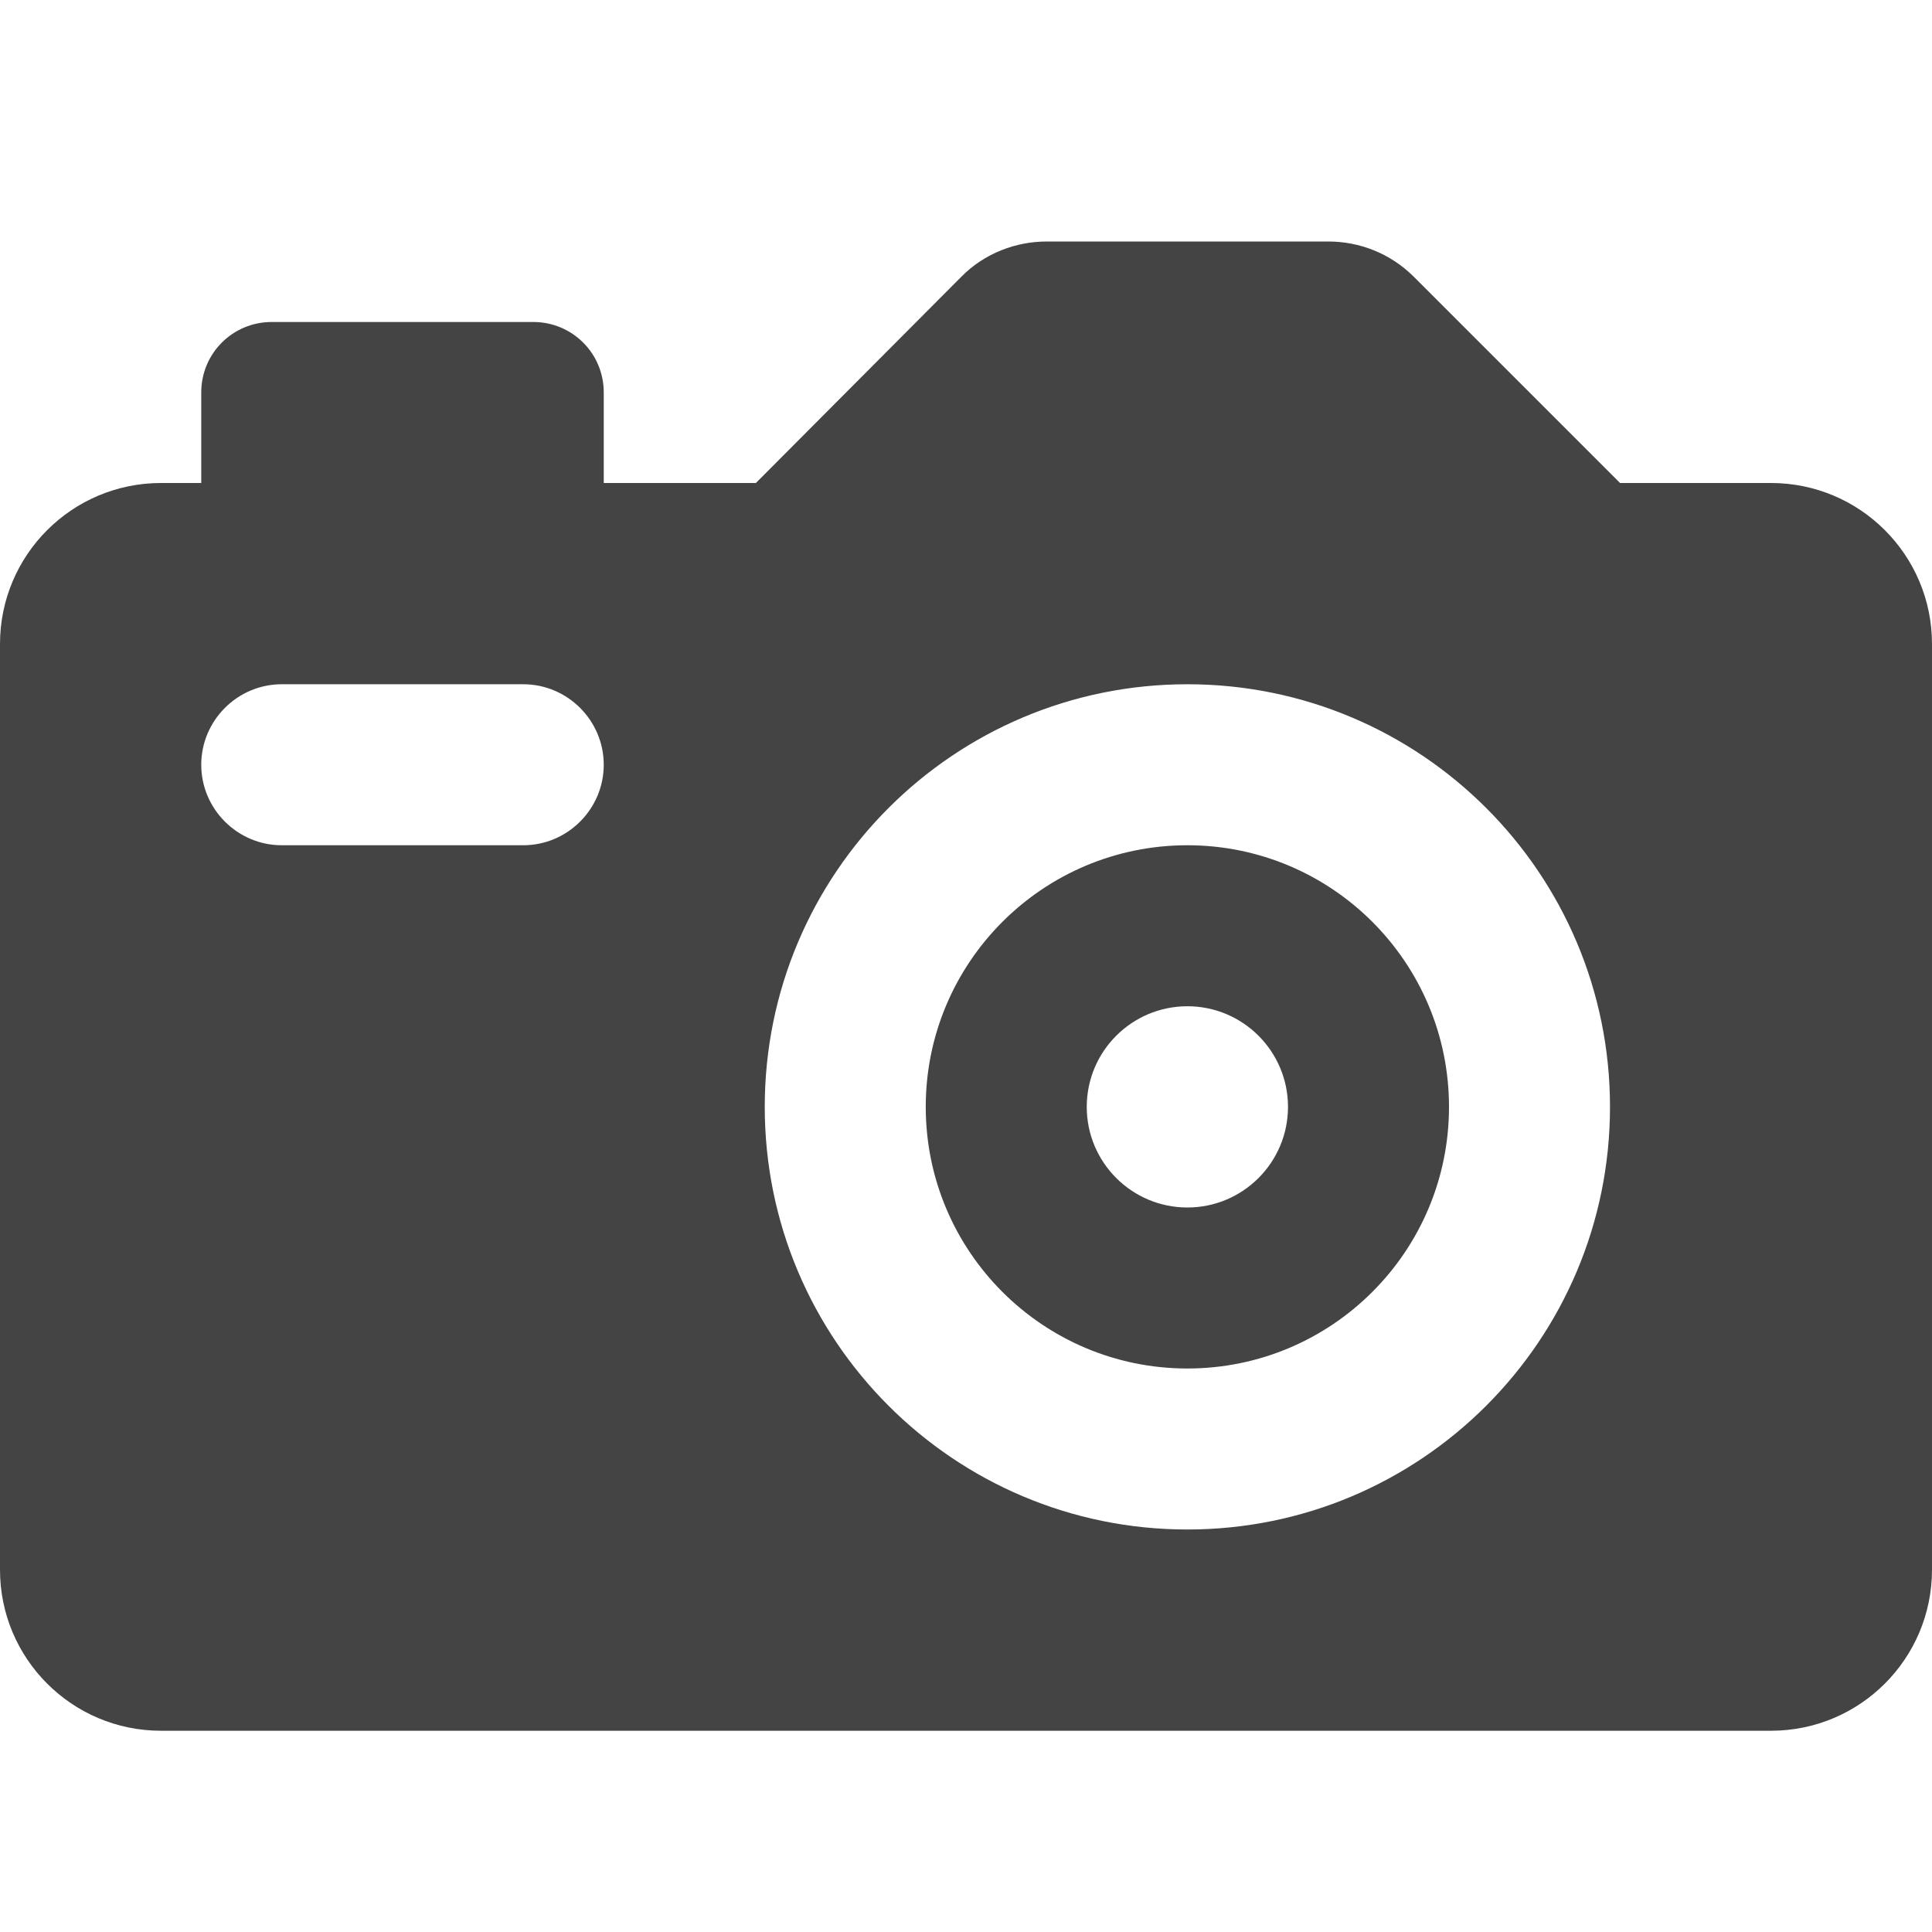 <?xml version="1.0" encoding="utf-8"?>
<!-- Generated by IcoMoon.io -->
<!DOCTYPE svg PUBLIC "-//W3C//DTD SVG 1.1//EN" "http://www.w3.org/Graphics/SVG/1.1/DTD/svg11.dtd">
<svg version="1.1" xmlns="http://www.w3.org/2000/svg" xmlns:xlink="http://www.w3.org/1999/xlink" width="48" height="48" viewBox="0 0 48 48">
<path fill="#444444" d="M27 27.5c0-1.38 1.12-2.5 2.5-2.5s2.5 1.12 2.5 2.5-1.12 2.5-2.5 2.5-2.5-1.12-2.5-2.5zM29.5 21c-3.59 0-6.5 2.91-6.5 6.5s2.91 6.5 6.5 6.5 6.5-2.91 6.5-6.5-2.91-6.5-6.5-6.5zM0 39c0 2.21 1.79 4 4 4h40c2.21 0 4-1.79 4-4l-0-23c0-2.21-1.79-4-4-4h-3.75l-5.12-5.12c-0.59-0.59-1.36-0.88-2.13-0.88h-6.99c-0.77 0-1.55 0.29-2.13 0.88l-5.1 5.12h-3.78v-2.25c0-0.97-0.78-1.75-1.75-1.75h-6.5c-0.97 0-1.75 0.78-1.75 1.75v2.25h-1c-2.21 0-4 1.79-4 4v23zM13 21h-6c-1.1 0-2-0.9-2-2s0.9-2 2-2h6c1.1 0 2 0.9 2 2s-0.9 2-2 2zM29.5 17c5.8 0 10.5 4.7 10.5 10.5s-4.7 10.5-10.5 10.5-10.5-4.7-10.5-10.5 4.7-10.5 10.5-10.5z"></path>
</svg>
